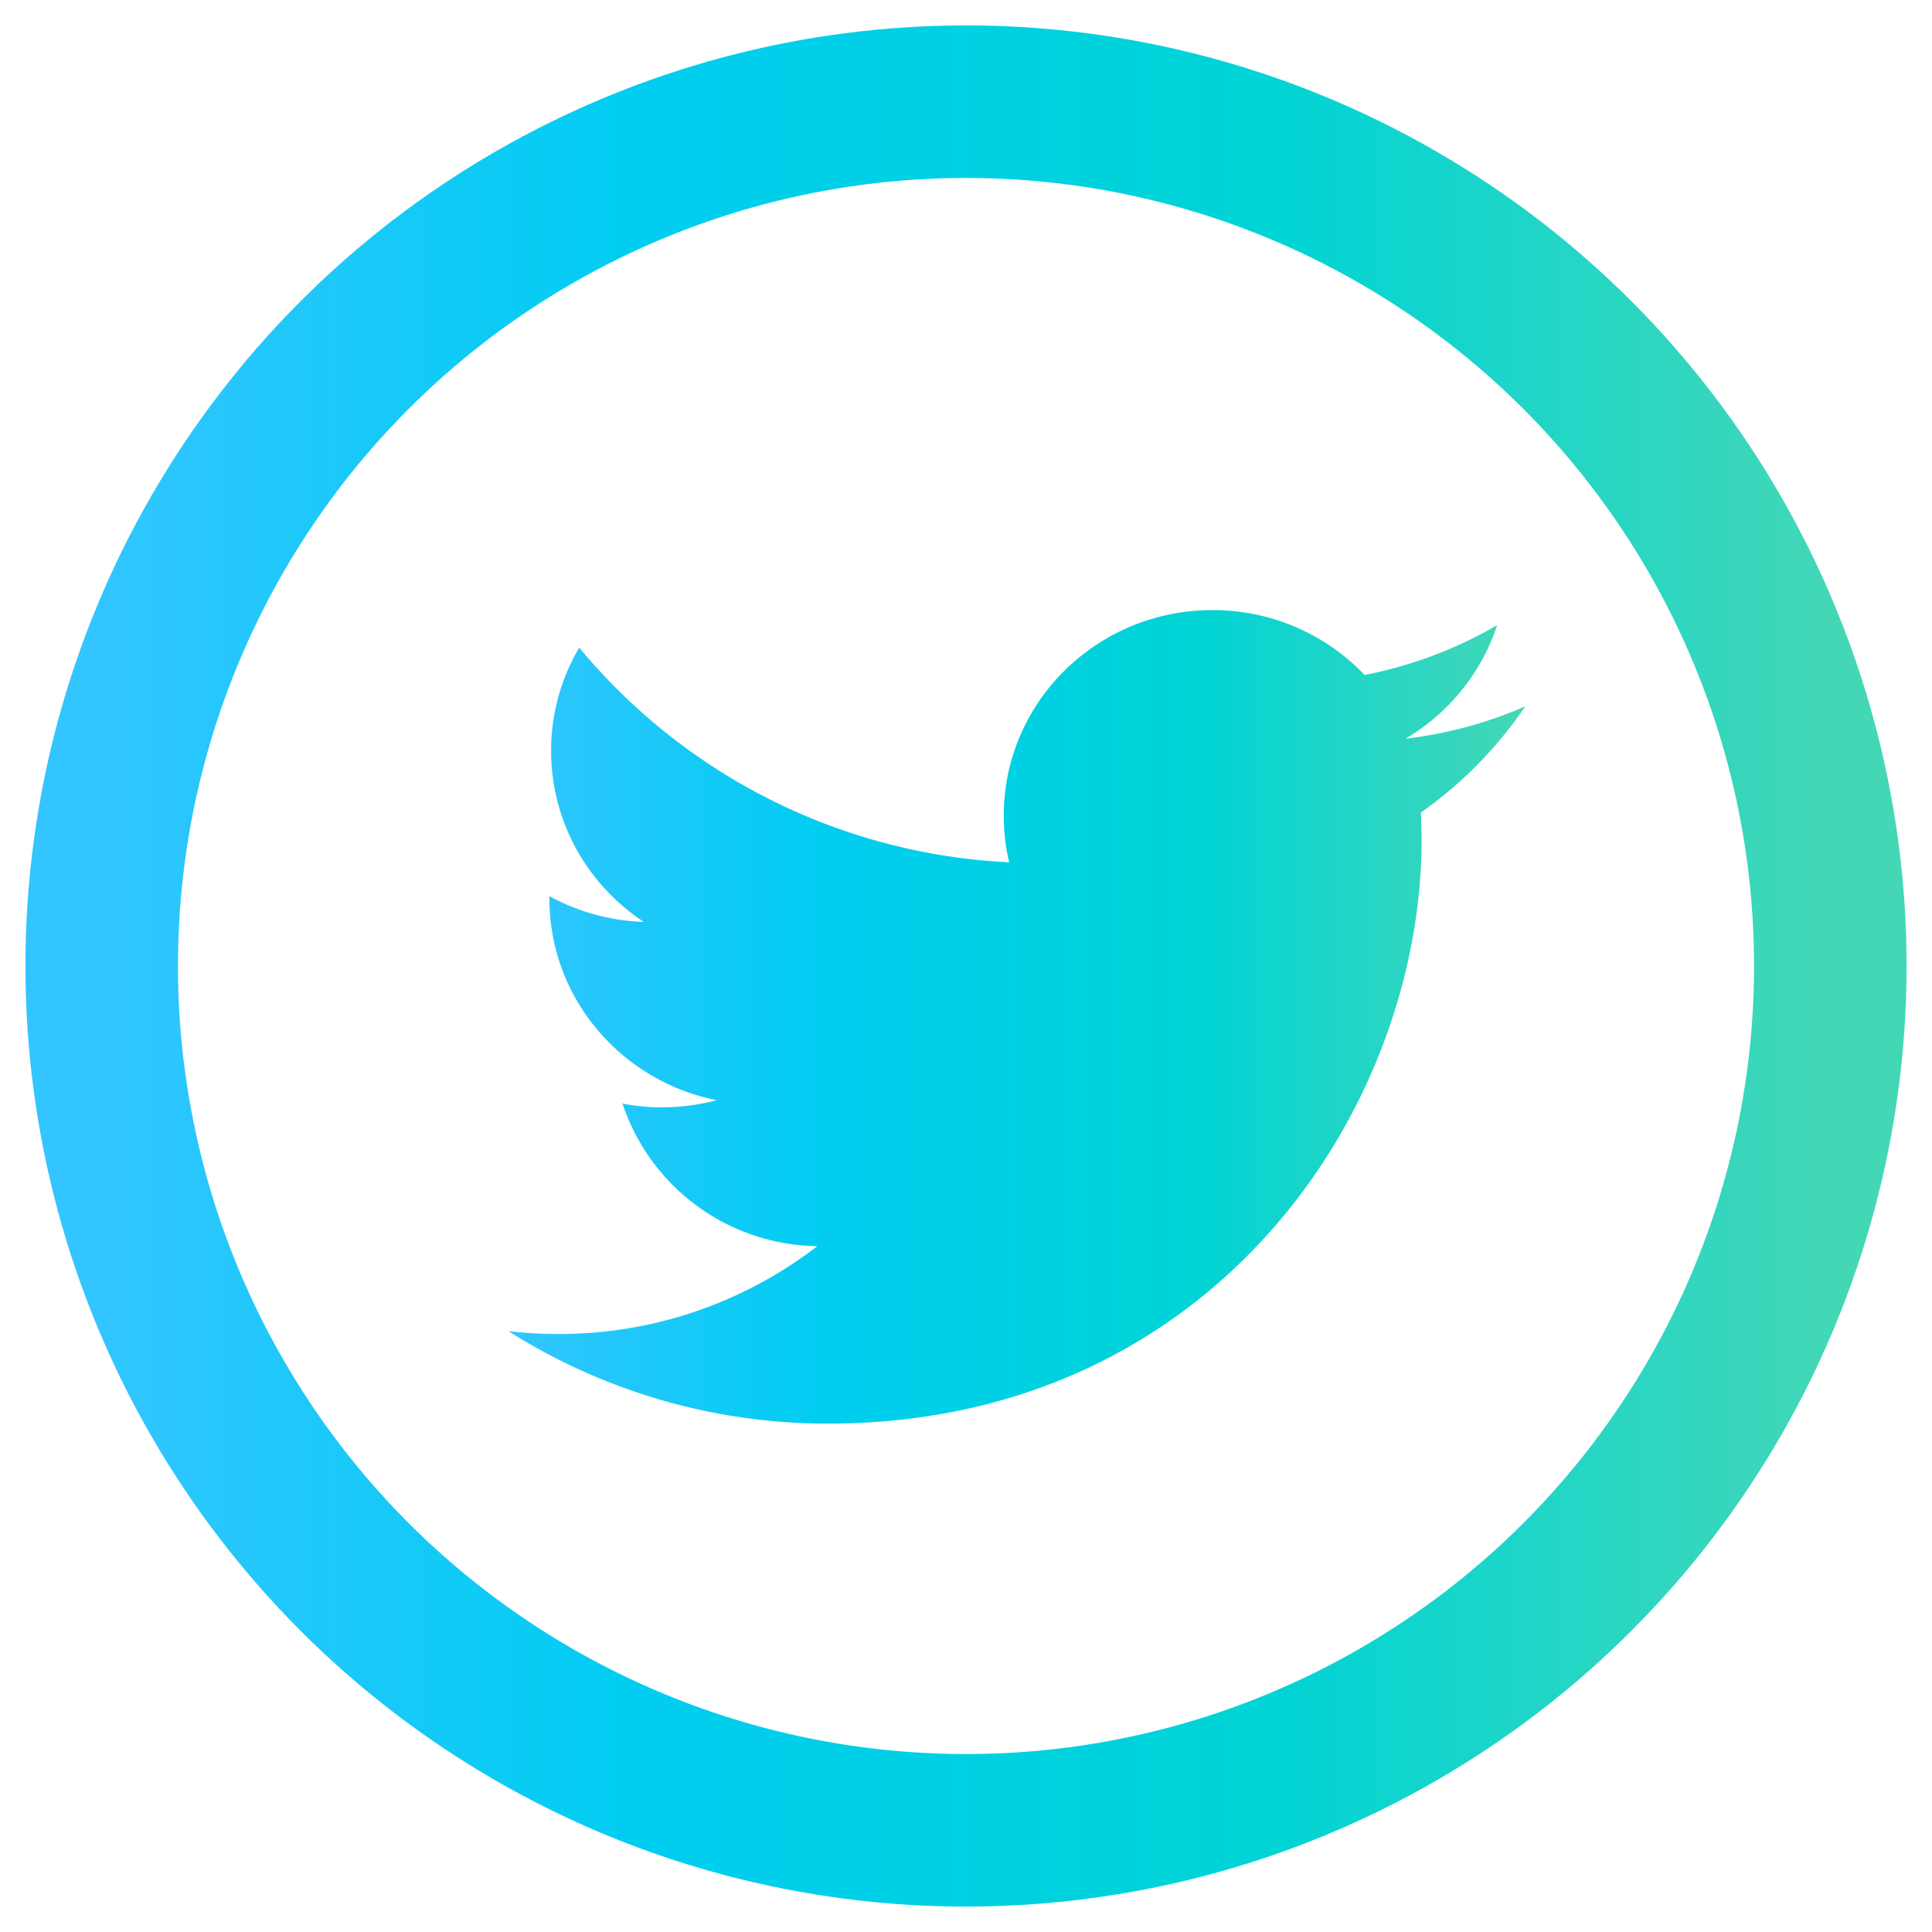 <svg xmlns="http://www.w3.org/2000/svg" width="38" height="38" viewBox="0 0 38 38">
    <defs>
        <linearGradient id="a" x1="0%" y1="50%" y2="50%">
            <stop offset="0%" stop-color="#32C5FF"/>
            <stop offset="31.037%" stop-color="#00CDF1"/>
            <stop offset="67.63%" stop-color="#00D4D5"/>
            <stop offset="100%" stop-color="#44D7B6"/>
        </linearGradient>
        <linearGradient id="b" x1="0%" y1="50%" y2="50%">
            <stop offset="0%" stop-color="#32C5FF"/>
            <stop offset="31.037%" stop-color="#00CDF1"/>
            <stop offset="67.63%" stop-color="#00D4D5"/>
            <stop offset="100%" stop-color="#44D7B6"/>
        </linearGradient>
    </defs>
    <g fill="none" fill-rule="evenodd" transform="translate(2 2)">
        <circle cx="17" cy="17" r="17" stroke="url(#a)" stroke-width="3"/>
        <path fill="url(#b)" fill-rule="nonzero" d="M20 1.893a8.292 8.292 0 0 1-2.356.636A4.07 4.07 0 0 0 19.448.295a8.349 8.349 0 0 1-2.607.981A4.12 4.12 0 0 0 13.846 0C11.58 0 9.743 1.81 9.743 4.04c0 .316.036.625.106.92A11.708 11.708 0 0 1 1.393.738 3.964 3.964 0 0 0 .84 2.77c0 1.402.724 2.64 1.824 3.363a4.151 4.151 0 0 1-1.858-.507v.05c0 1.958 1.415 3.59 3.29 3.963a4.216 4.216 0 0 1-1.08.141c-.266 0-.522-.026-.773-.075a4.098 4.098 0 0 0 3.832 2.806 8.312 8.312 0 0 1-5.095 1.727c-.332 0-.658-.02-.979-.055A11.727 11.727 0 0 0 6.289 16c7.547 0 11.673-6.157 11.673-11.496l-.014-.523A8.126 8.126 0 0 0 20 1.893z" transform="translate(8 10)"/>
    </g>
</svg>
